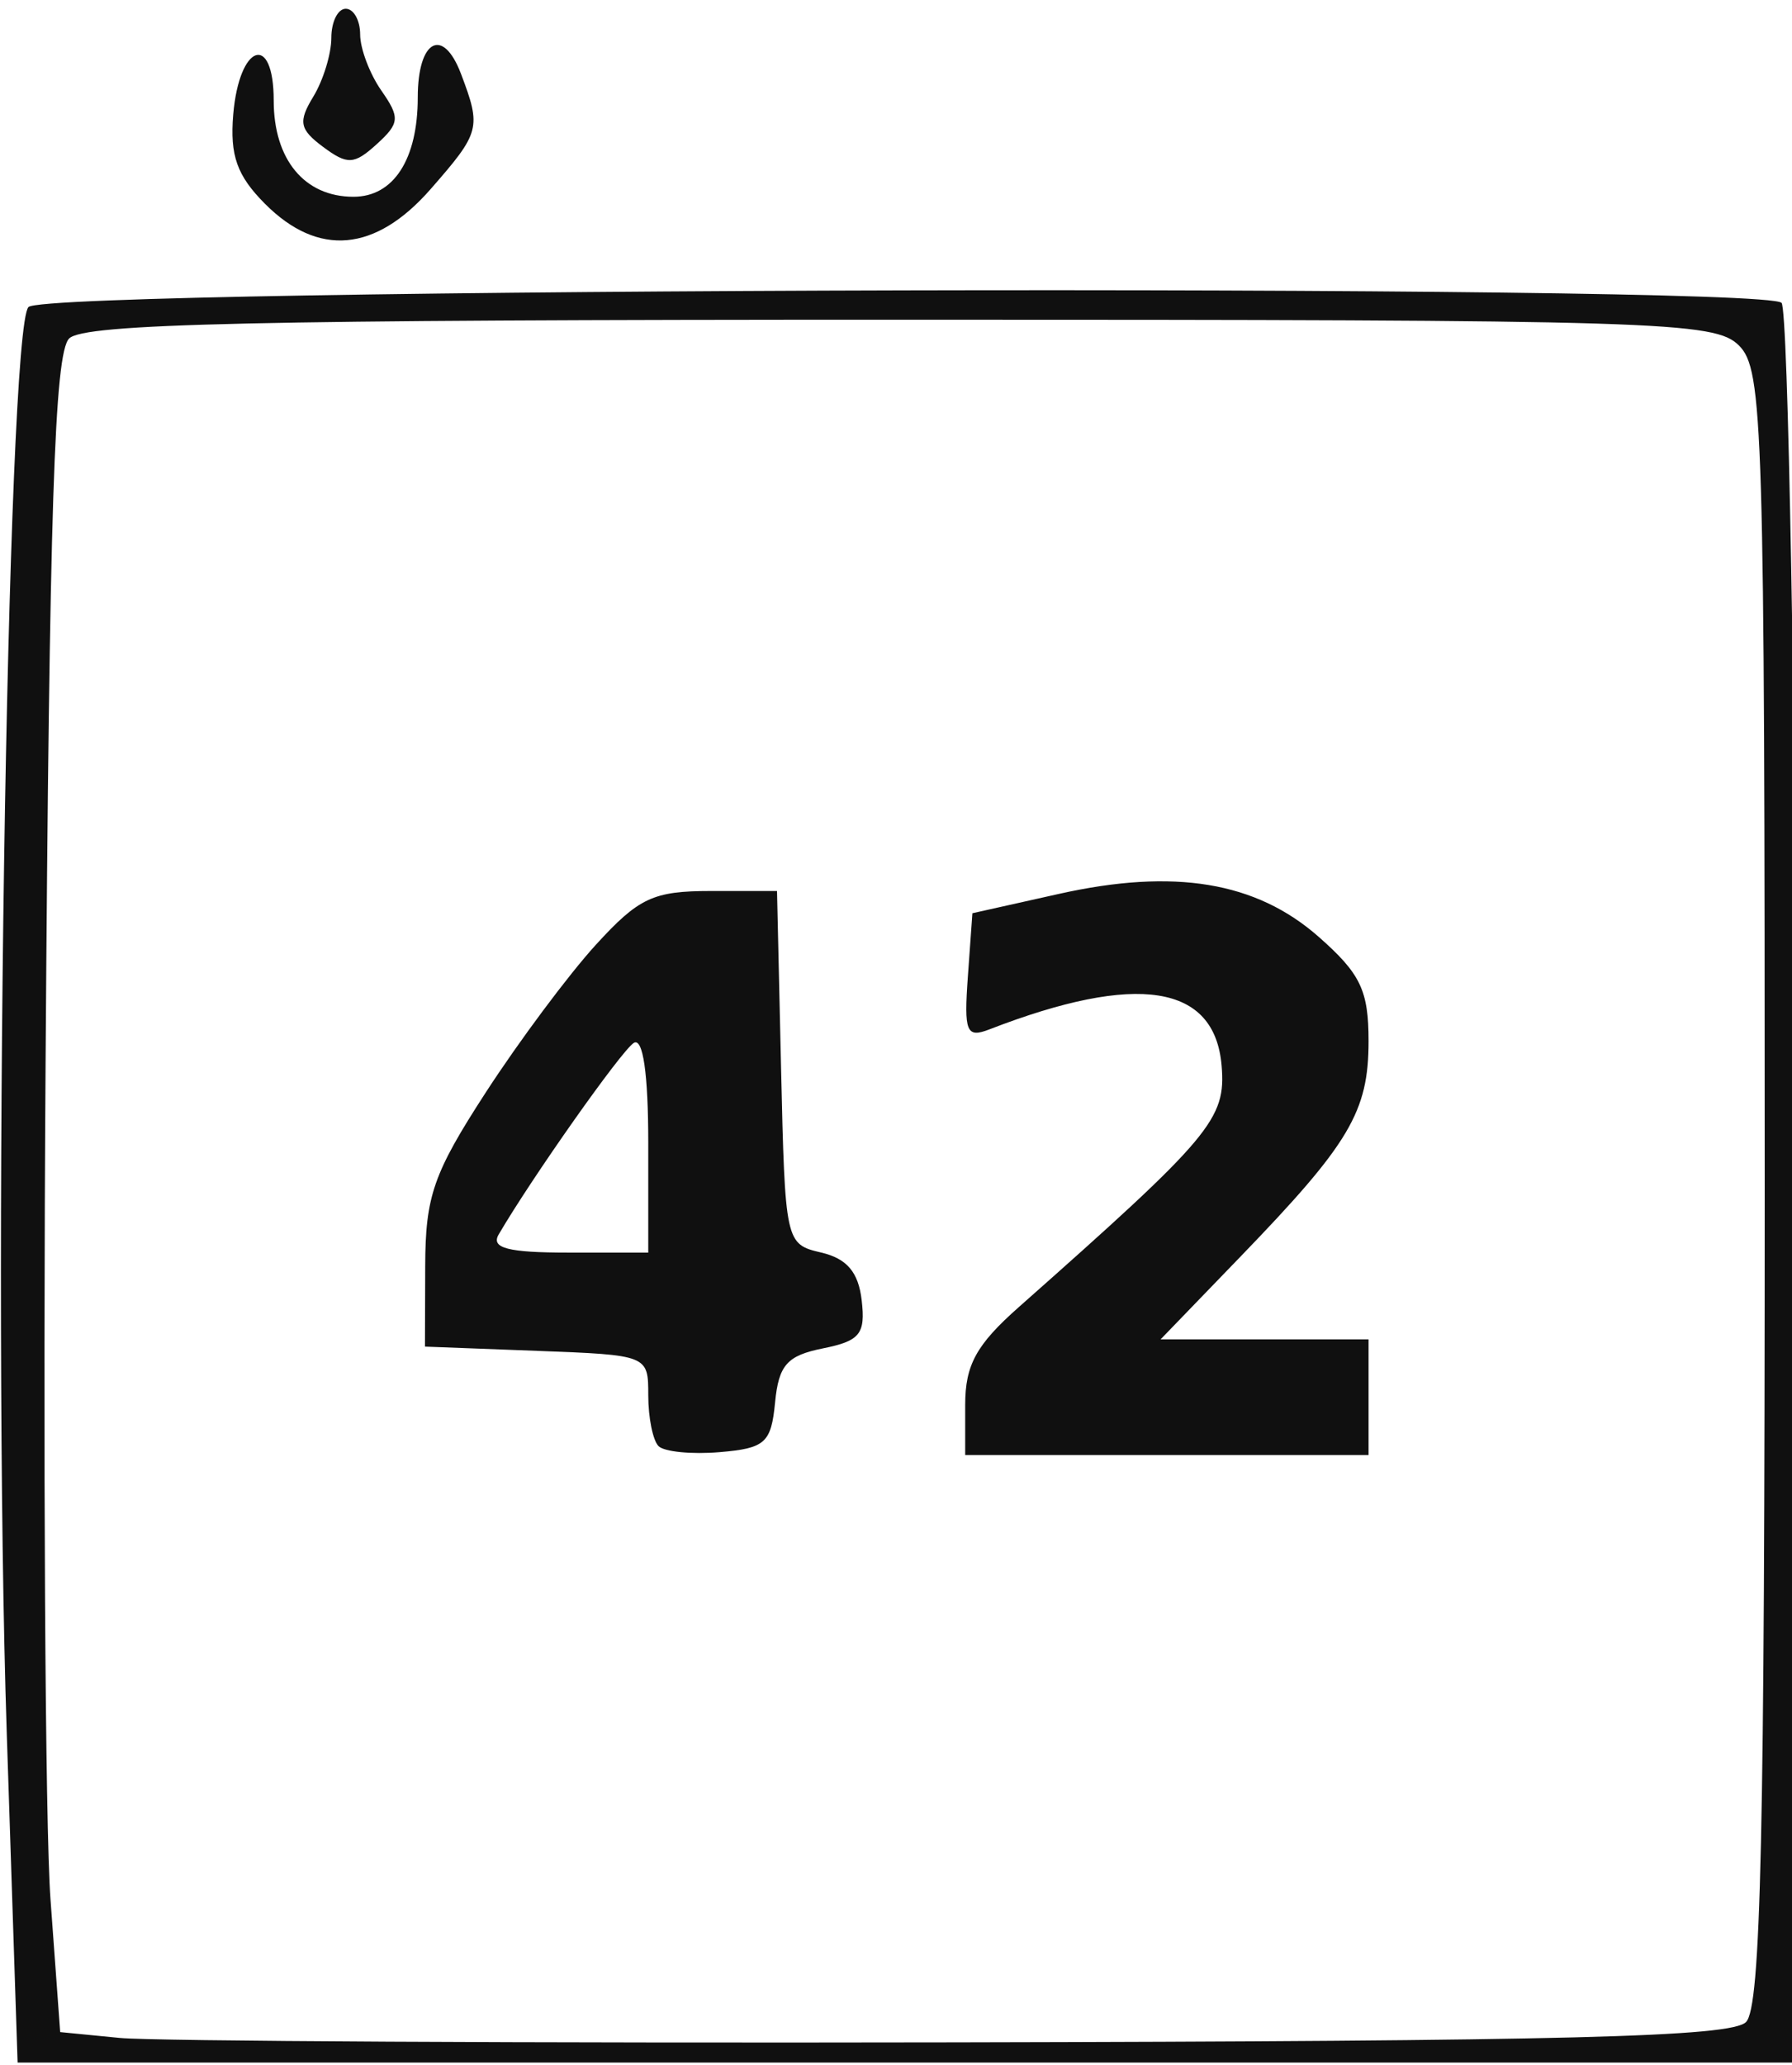 <?xml version="1.0" encoding="UTF-8" standalone="no"?>
<!-- Created with Inkscape (http://www.inkscape.org/) -->

<svg
   xmlns:dc="http://purl.org/dc/elements/1.1/"
   xmlns:cc="http://creativecommons.org/ns#"
   xmlns:rdf="http://www.w3.org/1999/02/22-rdf-syntax-ns#"
   xmlns:svg="http://www.w3.org/2000/svg"
   xmlns="http://www.w3.org/2000/svg"
   xmlns:sodipodi="http://sodipodi.sourceforge.net/DTD/sodipodi-0.dtd"
   xmlns:inkscape="http://www.inkscape.org/namespaces/inkscape"
   id="svg52"
   version="1.1"
   inkscape:version="0.91 r13725"
   width="125"
   height="144"
   viewBox="0 0 125 144"
   sodipodi:docname="const data1.svg">
  <defs
     id="defs56" />
  <sodipodi:namedview
     pagecolor="#ffffff"
     bordercolor="#666666"
     borderopacity="1"
     objecttolerance="10"
     gridtolerance="10"
     guidetolerance="10"
     inkscape:pageopacity="0"
     inkscape:pageshadow="2"
     inkscape:window-width="640"
     inkscape:window-height="480"
     id="namedview54"
     showgrid="false"
     inkscape:zoom="1.6388889"
     inkscape:cx="61.655799"
     inkscape:cy="72.194342"
     inkscape:window-x="1985"
     inkscape:window-y="294"
     inkscape:window-maximized="0"
     inkscape:current-layer="svg52" />
  <path
     style="fill:#101010"
     d="M 0.472,120.885 C -0.542,90.153 0.483,22.919 1.988,21.41 3.34,20.054 122.926,19.768 124.271,21.118 c 0.46,0.462 0.964,28.261 1.118,61.776 l 0.281,60.936 -62.221,0 -62.221,0 L 0.472,120.885 Z M 121.792,141.006 c 1.04,-1.044 1.305,-12.888 1.305,-58.21 0,-53.278 -0.114,-57.014 -1.794,-58.7 -1.68,-1.686 -5.402,-1.801 -58.484,-1.801 -45.154,0 -56.956,0.267 -57.996,1.31 -1.027,1.03 -1.378,11.829 -1.643,50.43 -0.185,27.016 -0.032,53.294 0.341,58.395 l 0.677,9.276 4.181,0.409 c 2.3,0.225 28.464,0.363 58.144,0.306 42.829,-0.082 54.232,-0.374 55.268,-1.415 z M 45.937,100.845 c -0.395,-0.396 -0.718,-1.987 -0.718,-3.536 0,-2.814 -0.004,-2.815 -7.788,-3.11 l -7.788,-0.295 0.017,-5.62 c 0.015,-4.882 0.571,-6.474 4.236,-12.121 2.321,-3.575 5.766,-8.194 7.655,-10.265 3.01,-3.298 4.006,-3.765 8.042,-3.765 l 4.607,0 0.282,12.311 c 0.28,12.205 0.304,12.316 2.794,12.899 1.801,0.422 2.603,1.366 2.831,3.333 0.273,2.348 -0.12,2.833 -2.708,3.353 -2.499,0.502 -3.081,1.159 -3.334,3.771 -0.273,2.822 -0.689,3.195 -3.859,3.463 -1.954,0.165 -3.876,-0.024 -4.271,-0.42 z M 45.219,79.725 c 0,-4.85 -0.367,-7.396 -1.01,-6.998 -0.859,0.533 -7.094,9.371 -9.426,13.361 -0.553,0.946 0.657,1.261 4.849,1.261 l 5.586,0 0,-7.624 z M 67.327,97.964 c 0,-2.78 0.773,-4.19 3.732,-6.808 C 84.519,79.244 85.526,78.045 85.213,74.315 84.735,68.639 79.328,67.792 69.021,71.78 67.406,72.405 67.234,71.984 67.514,68.084 l 0.315,-4.401 6.029,-1.347 c 8.054,-1.799 13.759,-0.856 18.13,2.996 2.921,2.574 3.475,3.733 3.475,7.272 0,4.919 -1.321,7.143 -8.907,14.997 l -5.601,5.799 7.254,0 7.254,0 0,4.034 0,4.034 -14.068,0 -14.068,0 0,-3.506 z M 18.484,14.212 C 16.53,12.251 16.029,10.841 16.269,7.986 16.684,3.059 19.092,2.227 19.092,7.01 c 0,4.119 2.149,6.712 5.563,6.712 2.798,0 4.486,-2.609 4.486,-6.934 0,-4.01 1.756,-4.961 3.017,-1.634 1.427,3.768 1.348,4.07 -2.116,8.029 -3.852,4.403 -7.842,4.759 -11.558,1.029 z m 4.055,-3.967 C 20.89,9.018 20.788,8.493 21.856,6.737 22.547,5.601 23.112,3.758 23.112,2.641 c 0,-1.117 0.452,-2.031 1.005,-2.031 0.553,0 1.005,0.807 1.005,1.793 0,0.986 0.664,2.744 1.475,3.907 1.319,1.891 1.285,2.287 -0.321,3.746 -1.572,1.428 -2.039,1.452 -3.736,0.189 z"
     id="path3388"
     inkscape:connector-curvature="0" />
</svg>
